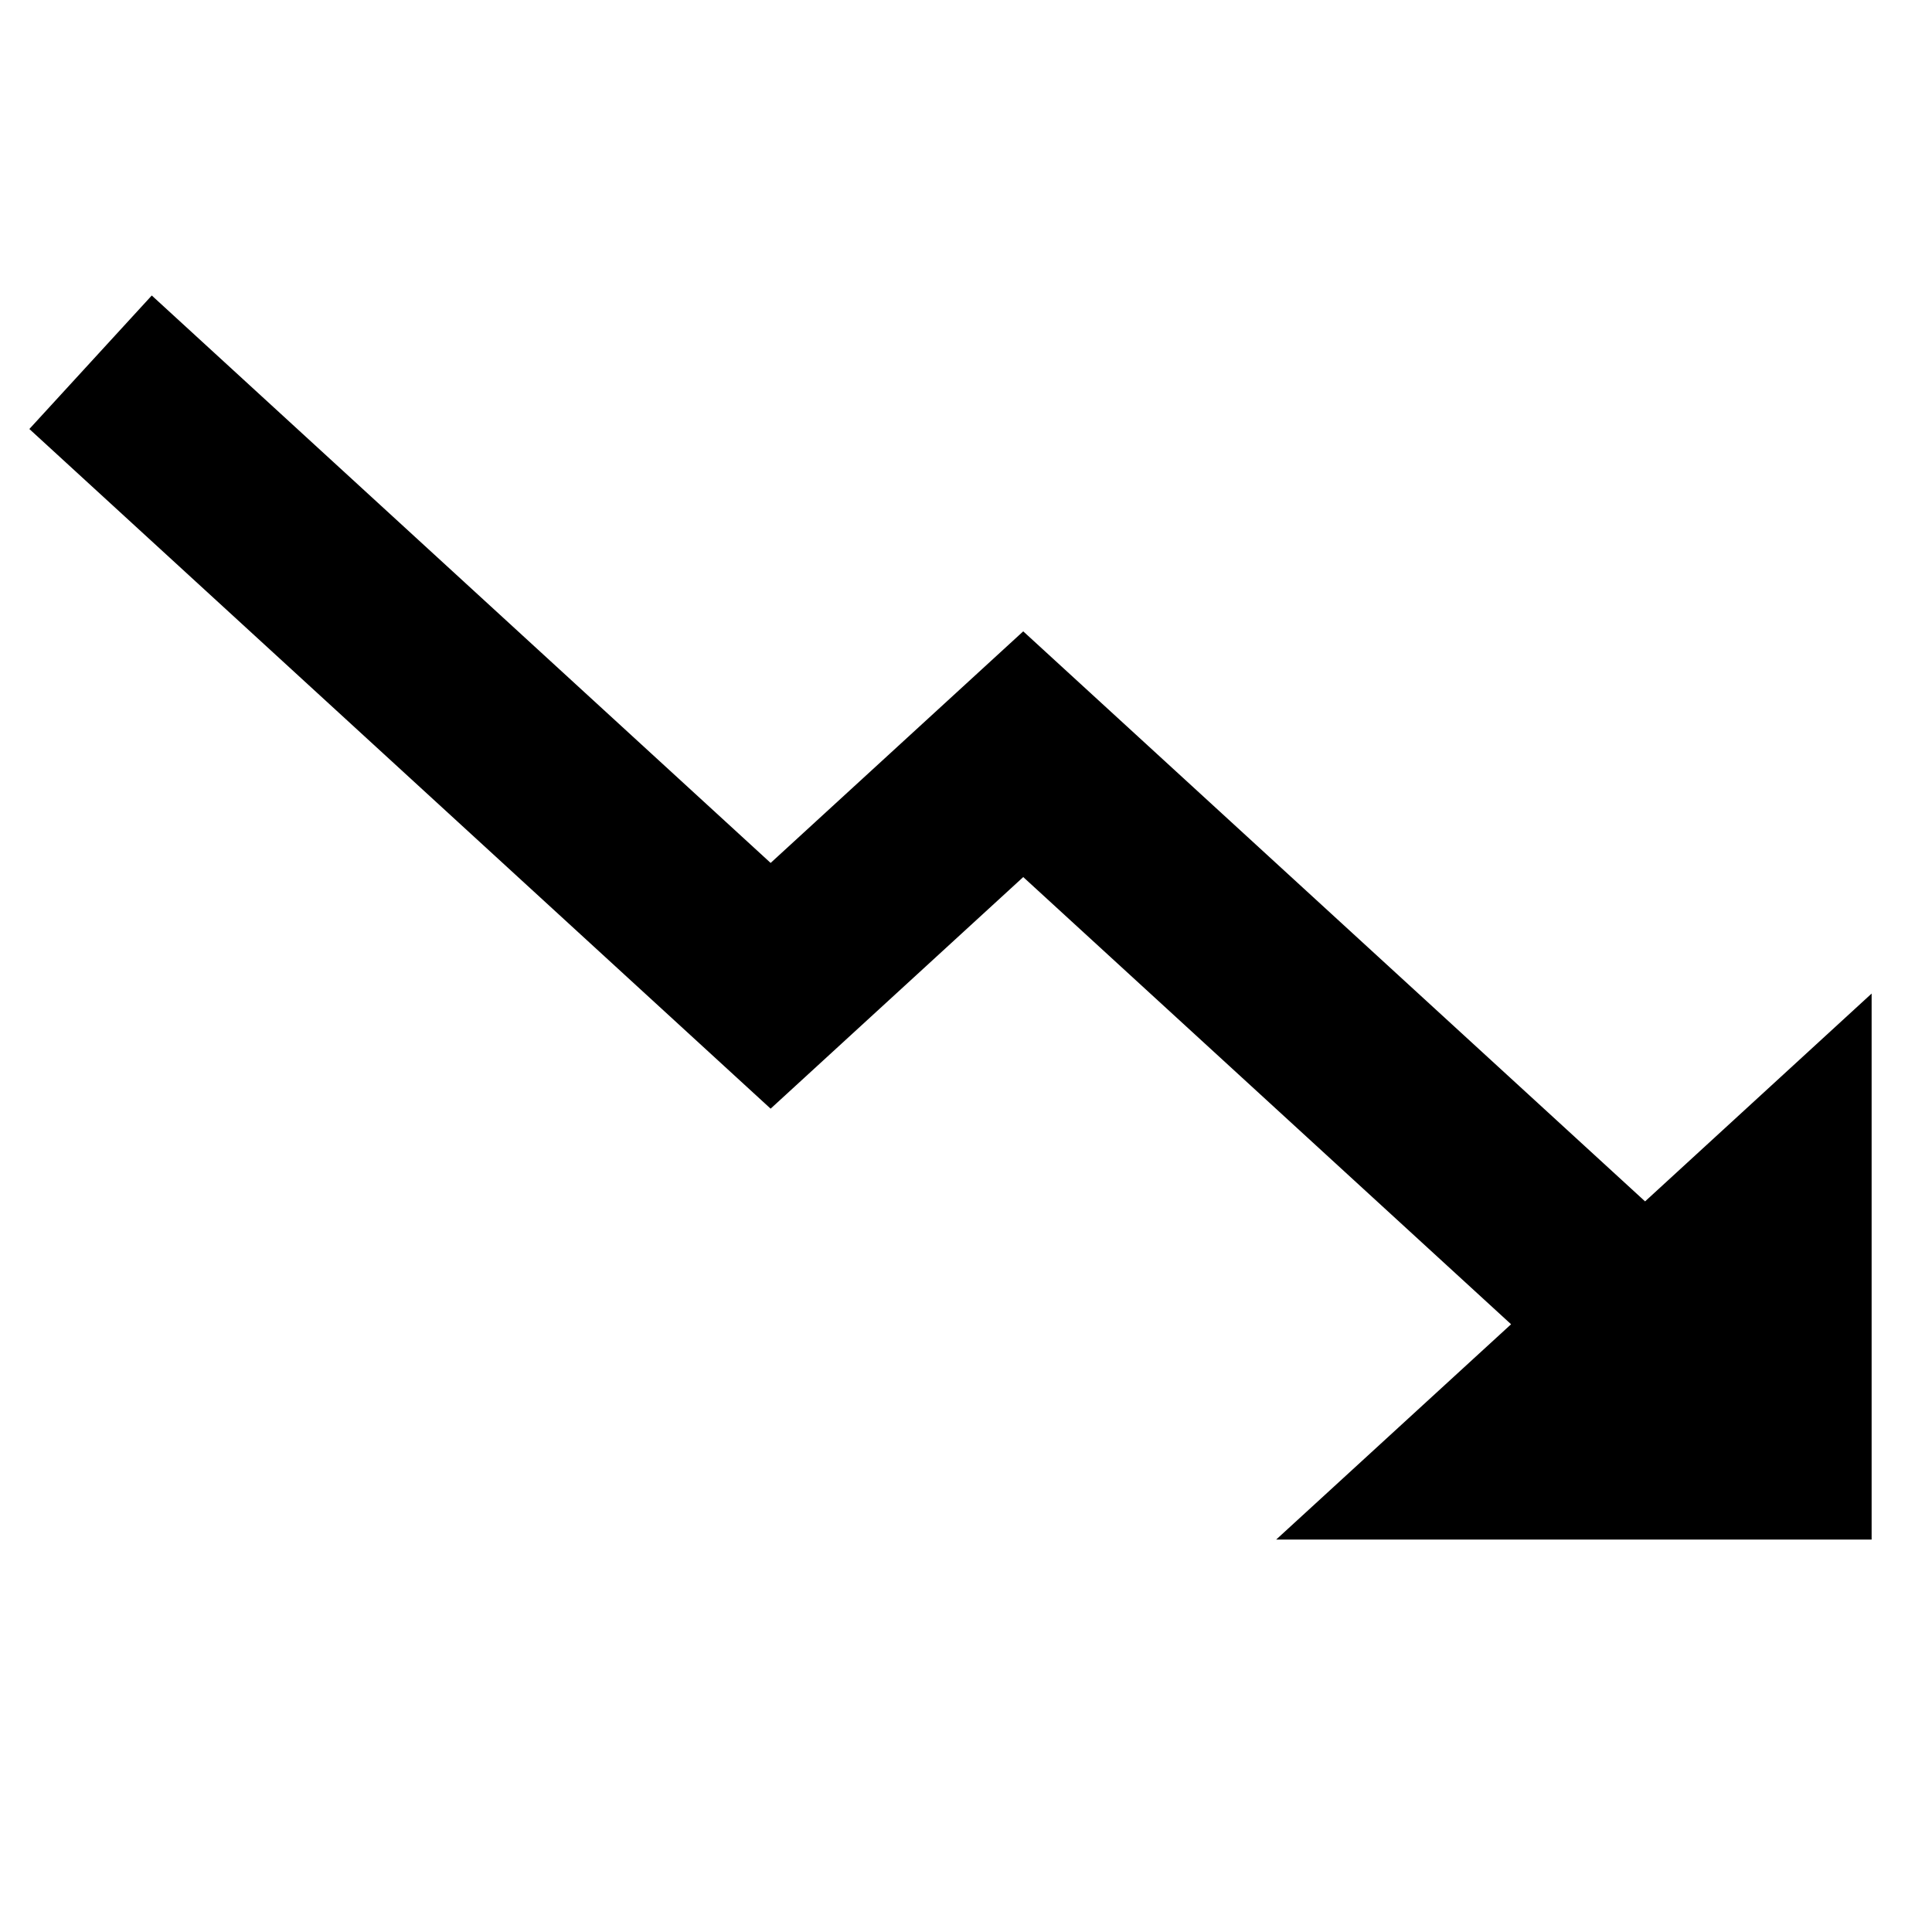 <svg xmlns="http://www.w3.org/2000/svg" width="16" height="16" fill="none" viewBox="0 0 16 16">
  <path fill="#000" d="M14.75 9.934l-1.126 1.033L12.497 12h2.253V9.934z"/>
  <path stroke="#000" stroke-width="1.5" d="M.75 3l5.632 5.164 2.092-1.918 5.15 4.721m0 0l1.126-1.033V12h-2.253l1.127-1.033z"/>
</svg>
